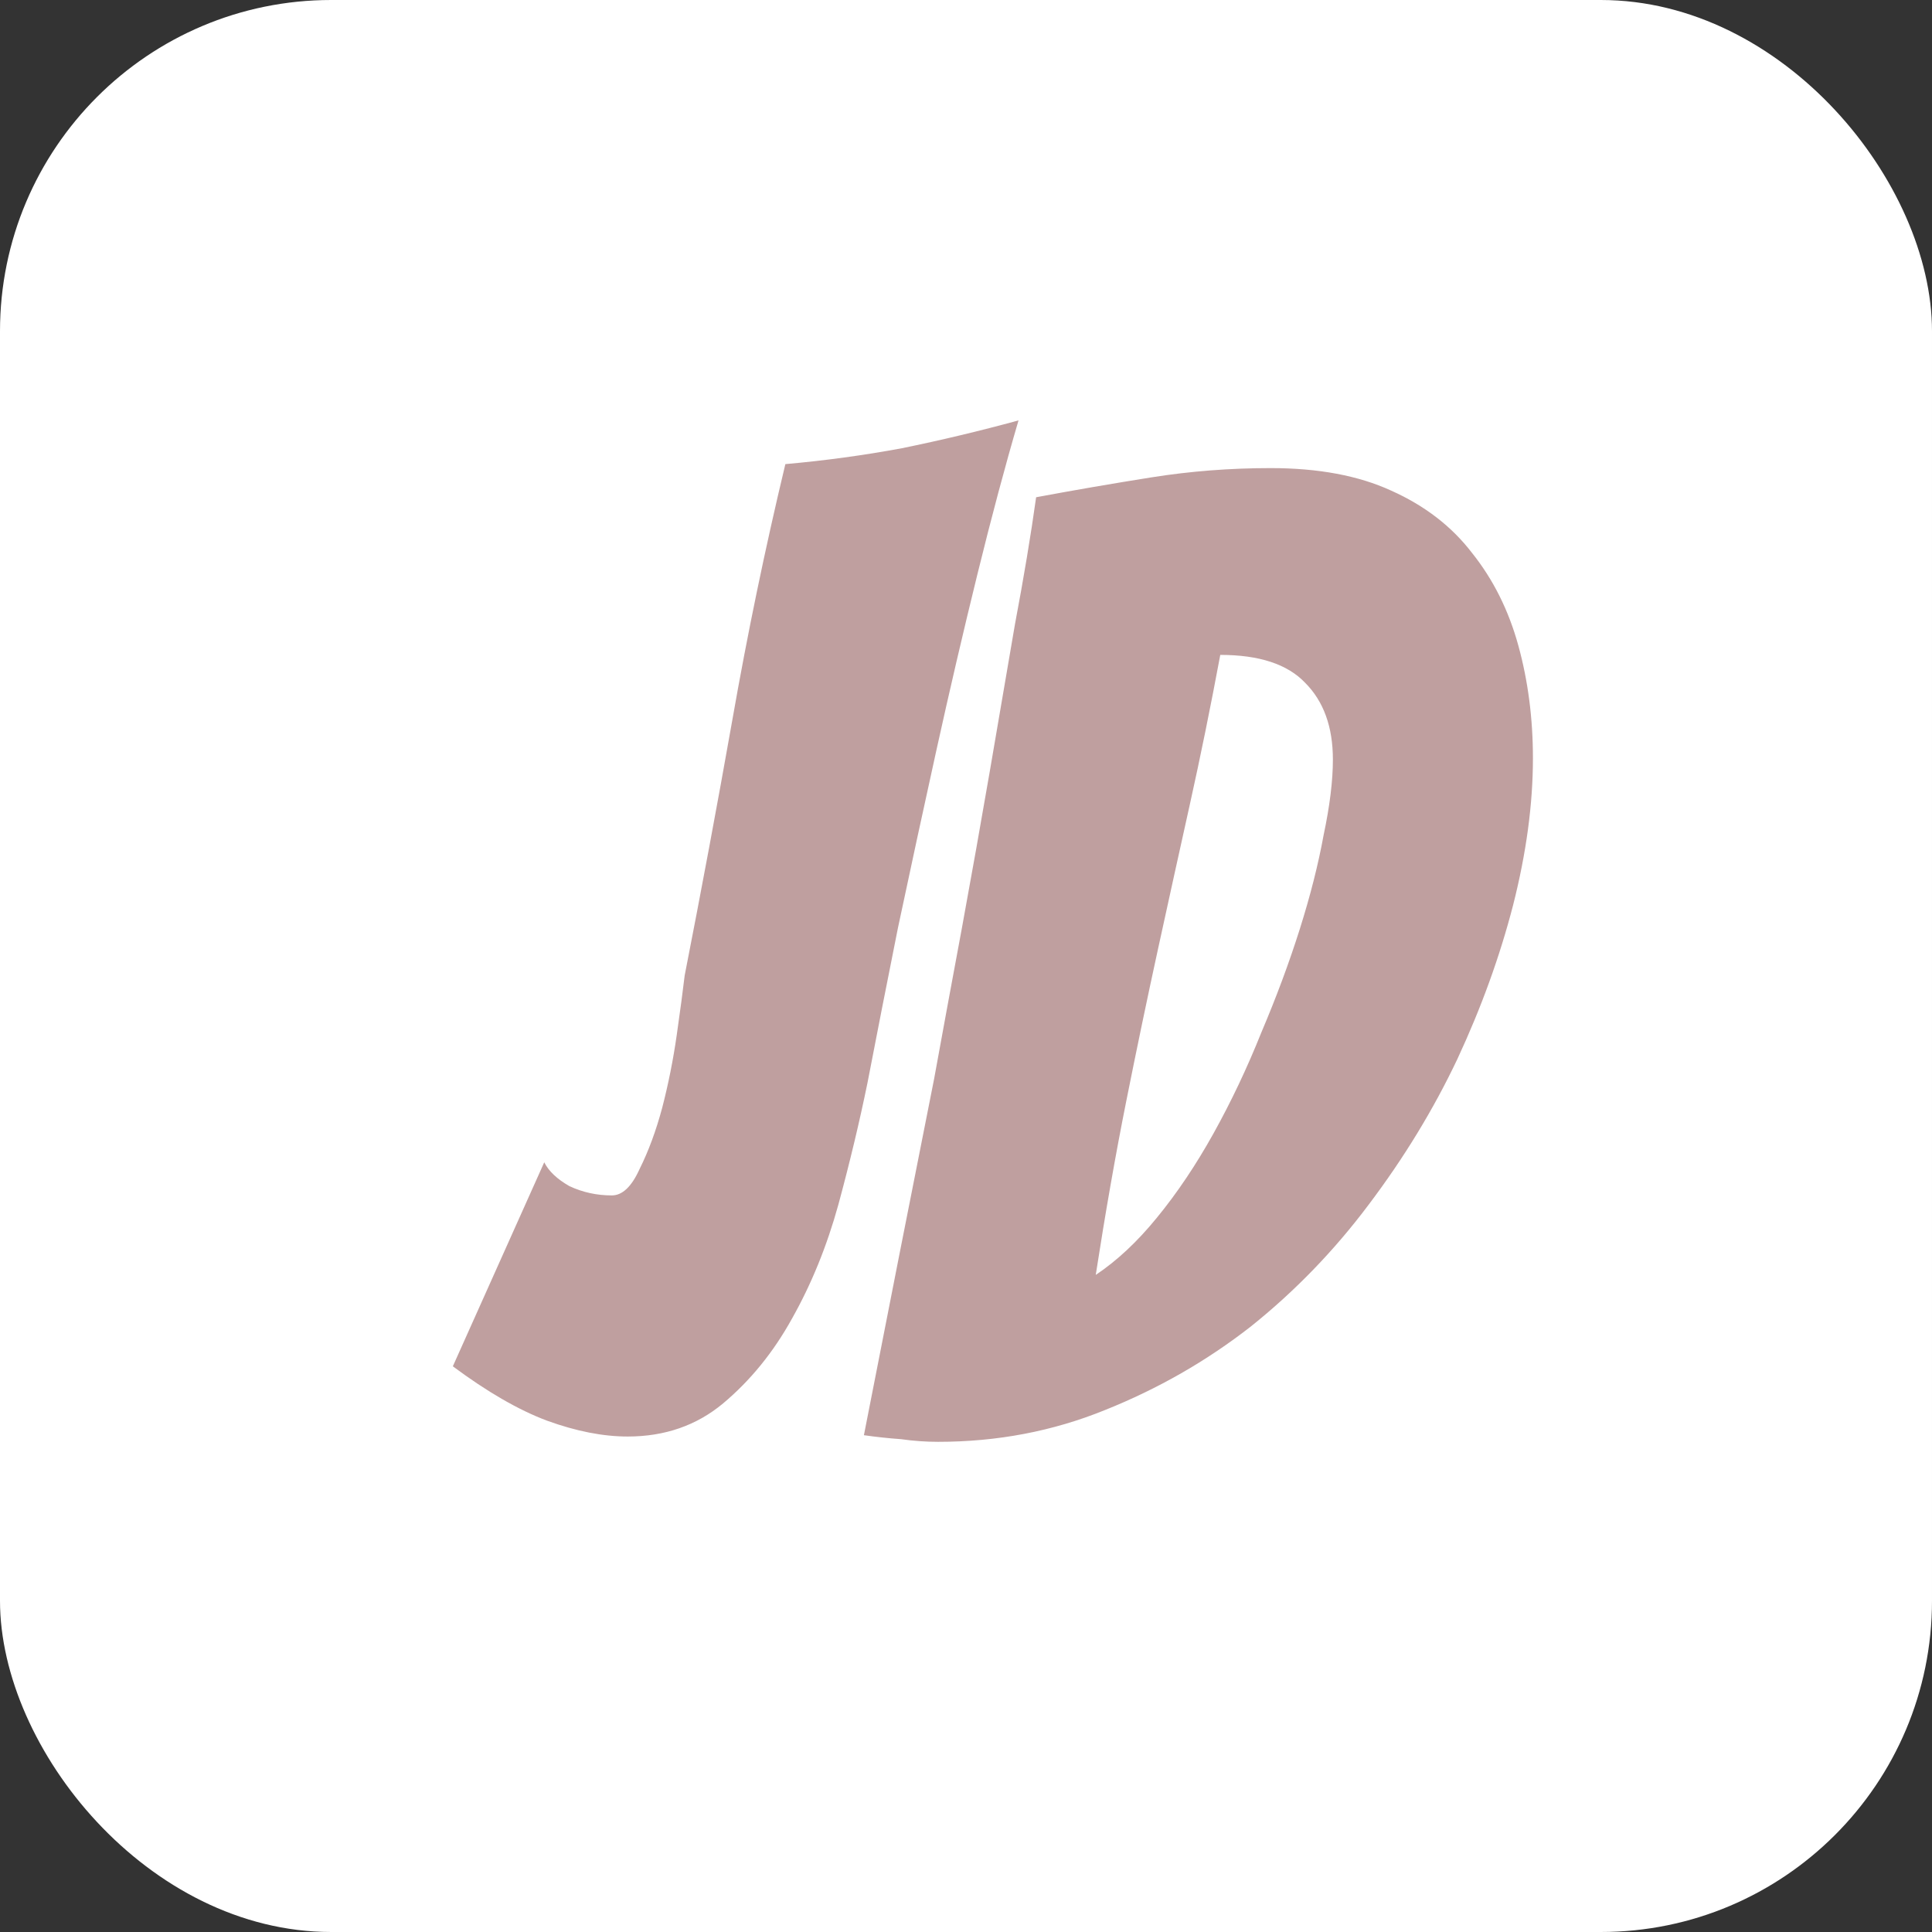 <svg width="70" height="70" viewBox="0 0 70 70" fill="none" xmlns="http://www.w3.org/2000/svg">
<rect x="0" y="0" width="70" height="70" fill="#333333" stroke="none"/>
<rect y="0" width="70" height="70" rx="12" fill="white"/>
<path d="M31.431 39.232C31.143 40.64 30.791 42.112 30.375 43.648C29.959 45.152 29.399 46.528 28.695 47.776C28.023 48.992 27.191 50.016 26.199 50.848C25.239 51.648 24.087 52.048 22.743 52.048C21.847 52.048 20.871 51.856 19.815 51.472C18.791 51.088 17.655 50.432 16.407 49.504L19.719 42.112C19.879 42.432 20.183 42.72 20.631 42.976C21.111 43.2 21.623 43.312 22.167 43.312C22.551 43.312 22.887 42.992 23.175 42.352C23.495 41.712 23.767 40.976 23.991 40.144C24.215 39.28 24.391 38.4 24.519 37.504C24.647 36.608 24.743 35.888 24.807 35.344C25.415 32.24 25.991 29.152 26.535 26.08C27.079 22.976 27.719 19.888 28.455 16.816C29.895 16.688 31.303 16.496 32.679 16.24C34.087 15.952 35.495 15.616 36.903 15.232C36.423 16.864 35.927 18.72 35.415 20.8C34.903 22.88 34.407 25.008 33.927 27.184C33.447 29.36 32.983 31.504 32.535 33.616C32.119 35.696 31.751 37.568 31.431 39.232ZM55.541 27.472C55.541 29.136 55.301 30.912 54.821 32.8C54.341 34.656 53.669 36.512 52.805 38.368C51.941 40.192 50.869 41.952 49.589 43.648C48.341 45.312 46.917 46.784 45.317 48.064C43.717 49.312 41.957 50.32 40.037 51.088C38.149 51.856 36.133 52.24 33.989 52.24C33.541 52.24 33.093 52.208 32.645 52.144C32.197 52.112 31.749 52.064 31.301 52C32.165 47.584 33.013 43.28 33.845 39.088C34.165 37.328 34.501 35.504 34.853 33.616C35.205 31.696 35.541 29.808 35.861 27.952C36.181 26.096 36.485 24.32 36.773 22.624C37.093 20.928 37.349 19.392 37.541 18.016C38.917 17.76 40.309 17.52 41.717 17.296C43.125 17.072 44.565 16.96 46.037 16.96C47.765 16.96 49.221 17.232 50.405 17.776C51.621 18.32 52.597 19.072 53.333 20.032C54.101 20.992 54.661 22.112 55.013 23.392C55.365 24.672 55.541 26.032 55.541 27.472ZM44.213 23.728C43.861 25.616 43.493 27.424 43.109 29.152C42.725 30.88 42.341 32.624 41.957 34.384C41.573 36.144 41.189 37.984 40.805 39.904C40.421 41.824 40.053 43.92 39.701 46.192C40.469 45.68 41.205 44.992 41.909 44.128C42.645 43.232 43.333 42.208 43.973 41.056C44.613 39.904 45.189 38.688 45.701 37.408C46.245 36.128 46.709 34.88 47.093 33.664C47.477 32.448 47.765 31.312 47.957 30.256C48.181 29.2 48.293 28.288 48.293 27.52C48.293 26.336 47.957 25.408 47.285 24.736C46.645 24.064 45.621 23.728 44.213 23.728Z" fill="#BF9F9F"/>
</svg>
